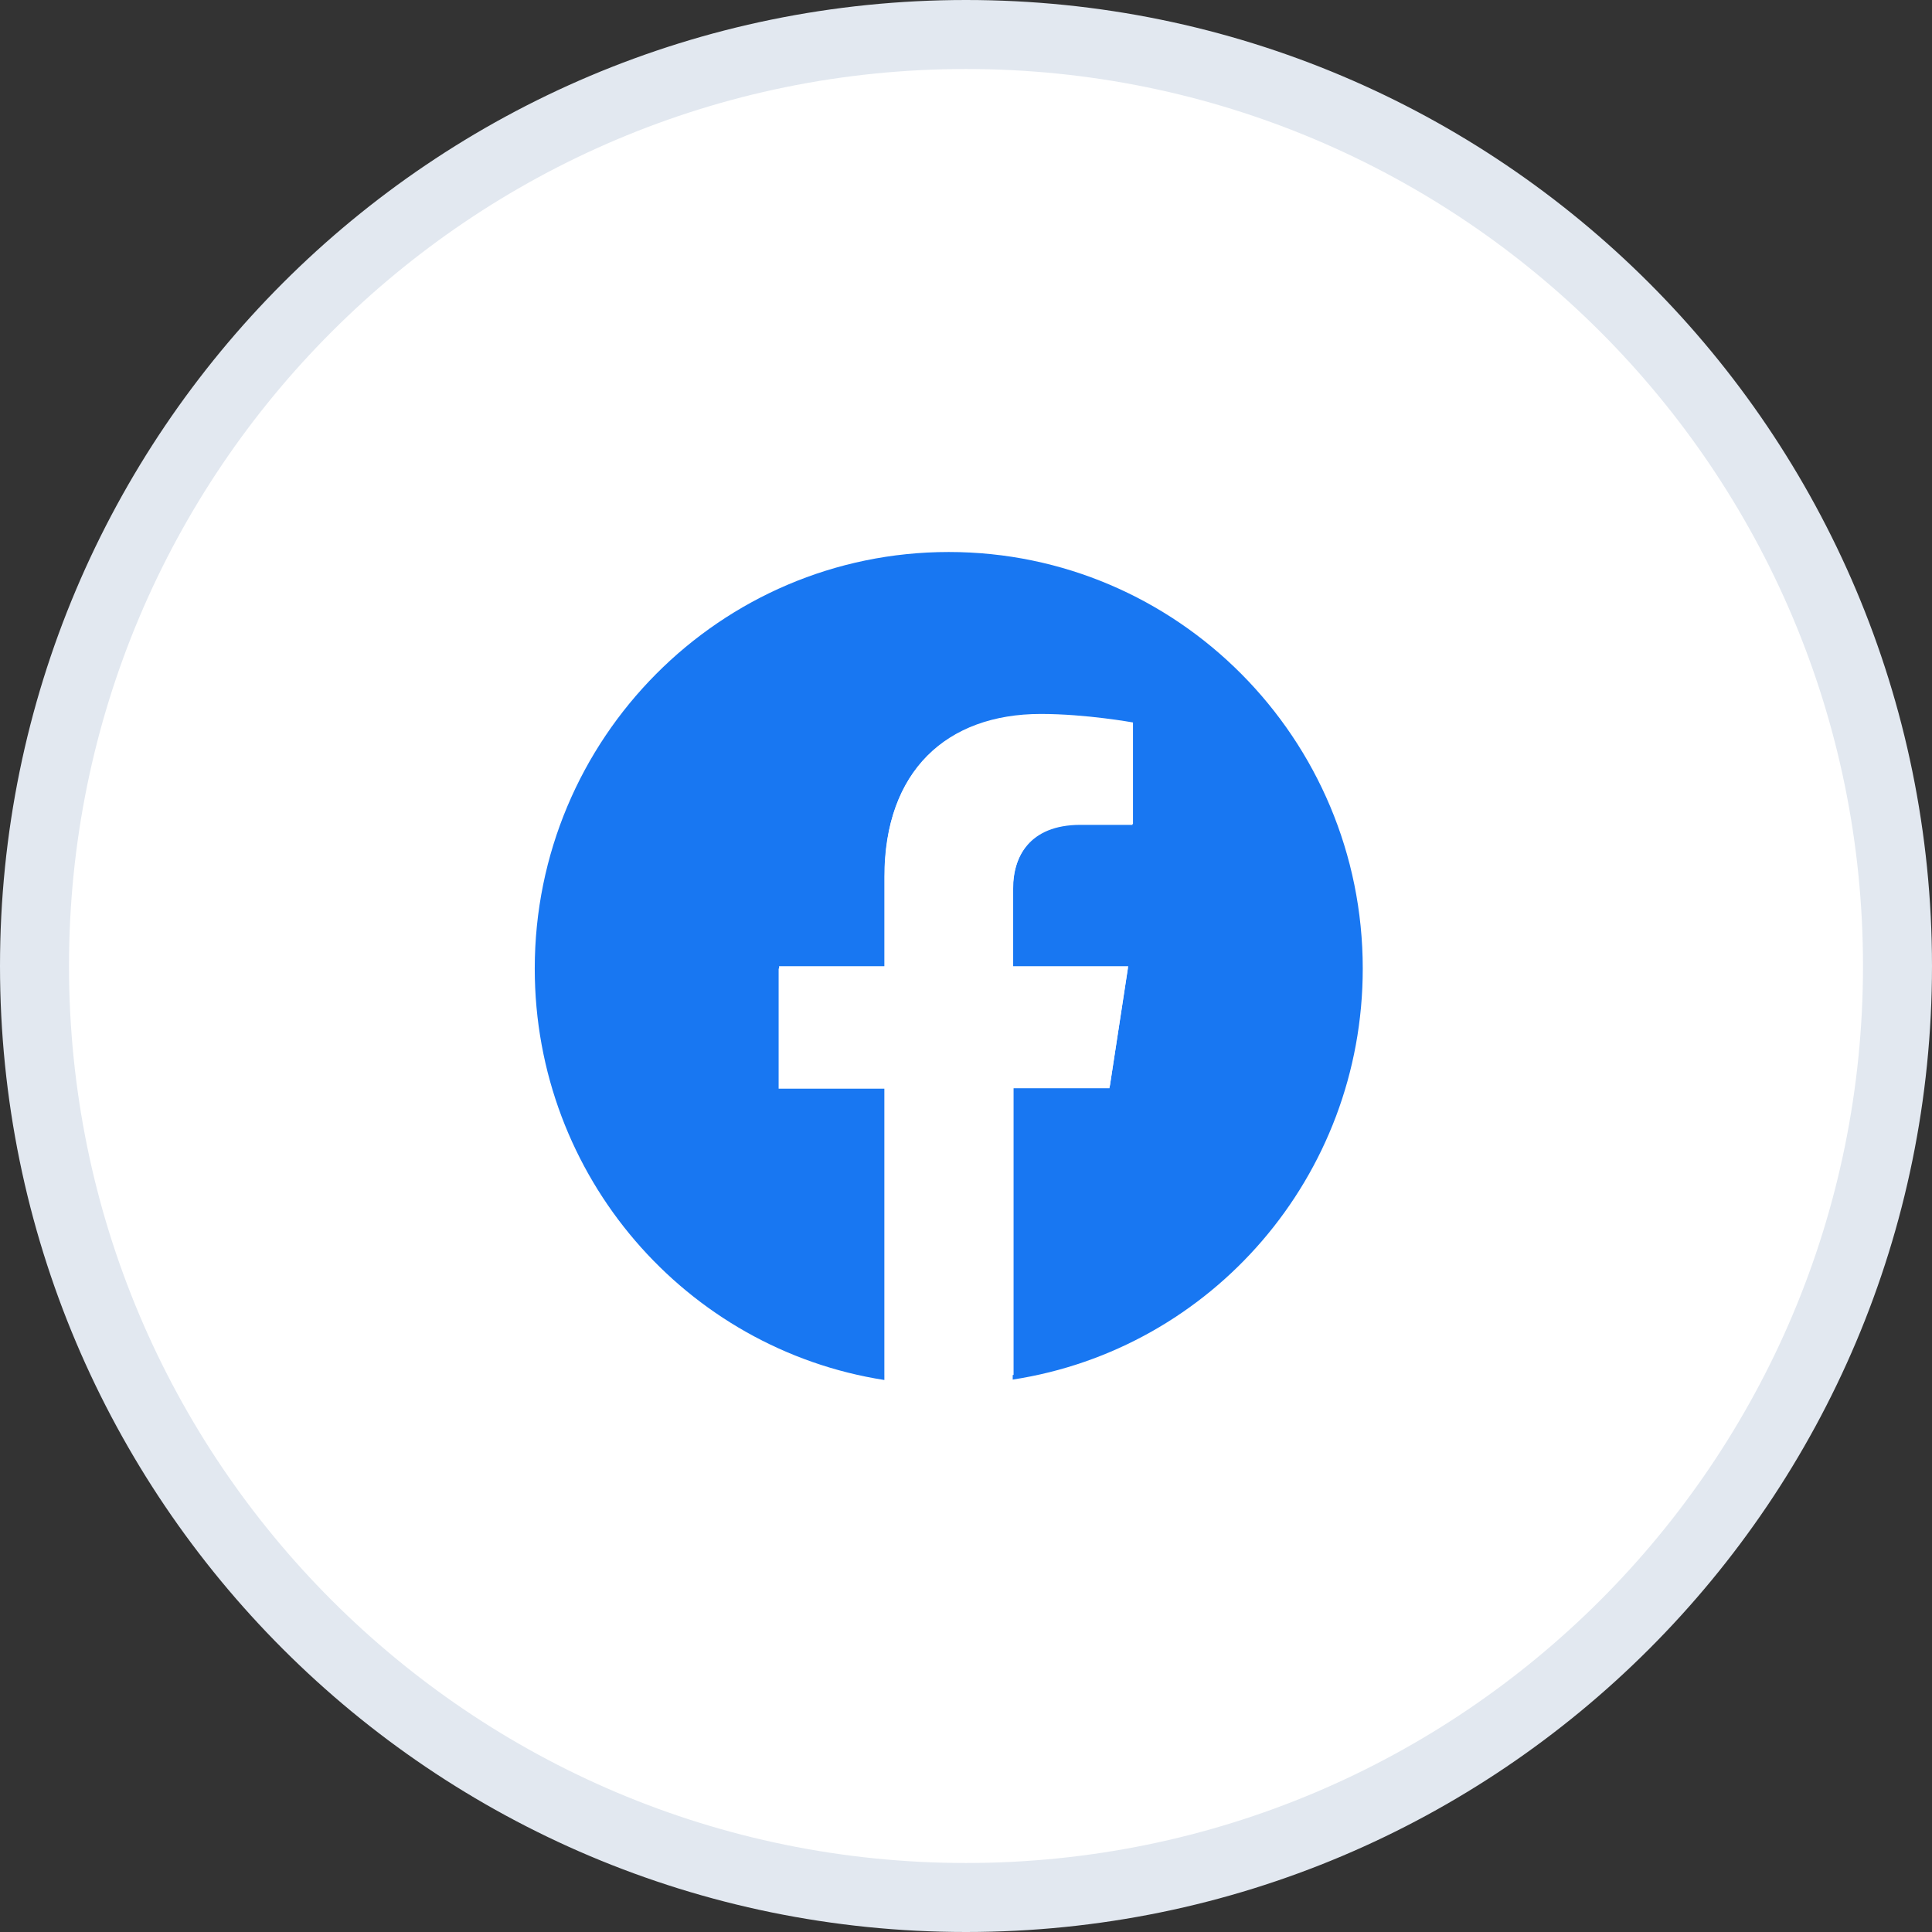 <svg width="56" height="56" viewBox="0 0 56 56" fill="none" xmlns="http://www.w3.org/2000/svg">
<rect x="0" y="0" width="56" height="56" fill="#333333" stroke="none"/>
<path d="M28 1C42.912 1 55 13.088 55 28C55 42.912 42.912 55 28 55C13.088 55 1 42.912 1 28C1 13.088 13.088 1 28 1Z" fill="white"/>
<path d="M28 1C42.912 1 55 13.088 55 28C55 42.912 42.912 55 28 55C13.088 55 1 42.912 1 28C1 13.088 13.088 1 28 1Z" stroke="#E2E8F0" stroke-width="2"/>
<path d="M39.5 28.075C39.5 21.409 34.124 16 27.5 16C20.876 16 15.5 21.409 15.5 28.075C15.5 34.106 19.887 39.105 25.634 40V31.556H22.569V28.075H25.634V25.413C25.634 22.392 27.413 20.713 30.157 20.713C31.467 20.713 32.827 20.962 32.827 20.962V23.909H31.319C29.823 23.909 29.354 24.854 29.354 25.799V28.062H32.691L32.159 31.544H29.354V39.988C35.113 39.105 39.5 34.106 39.5 28.075Z" fill="#1877F2"/>
<path d="M32.172 31.465L32.703 28.006H29.367V25.758C29.367 24.807 29.849 23.88 31.332 23.88H32.84V20.941C32.84 20.941 31.48 20.694 30.17 20.694C27.427 20.694 25.647 22.361 25.647 25.363V28.006H22.582V31.465H25.647V39.852C26.253 39.95 26.883 40 27.513 40C28.143 40 28.774 39.95 29.379 39.852V31.465H32.172Z" fill="white"/>
</svg>
